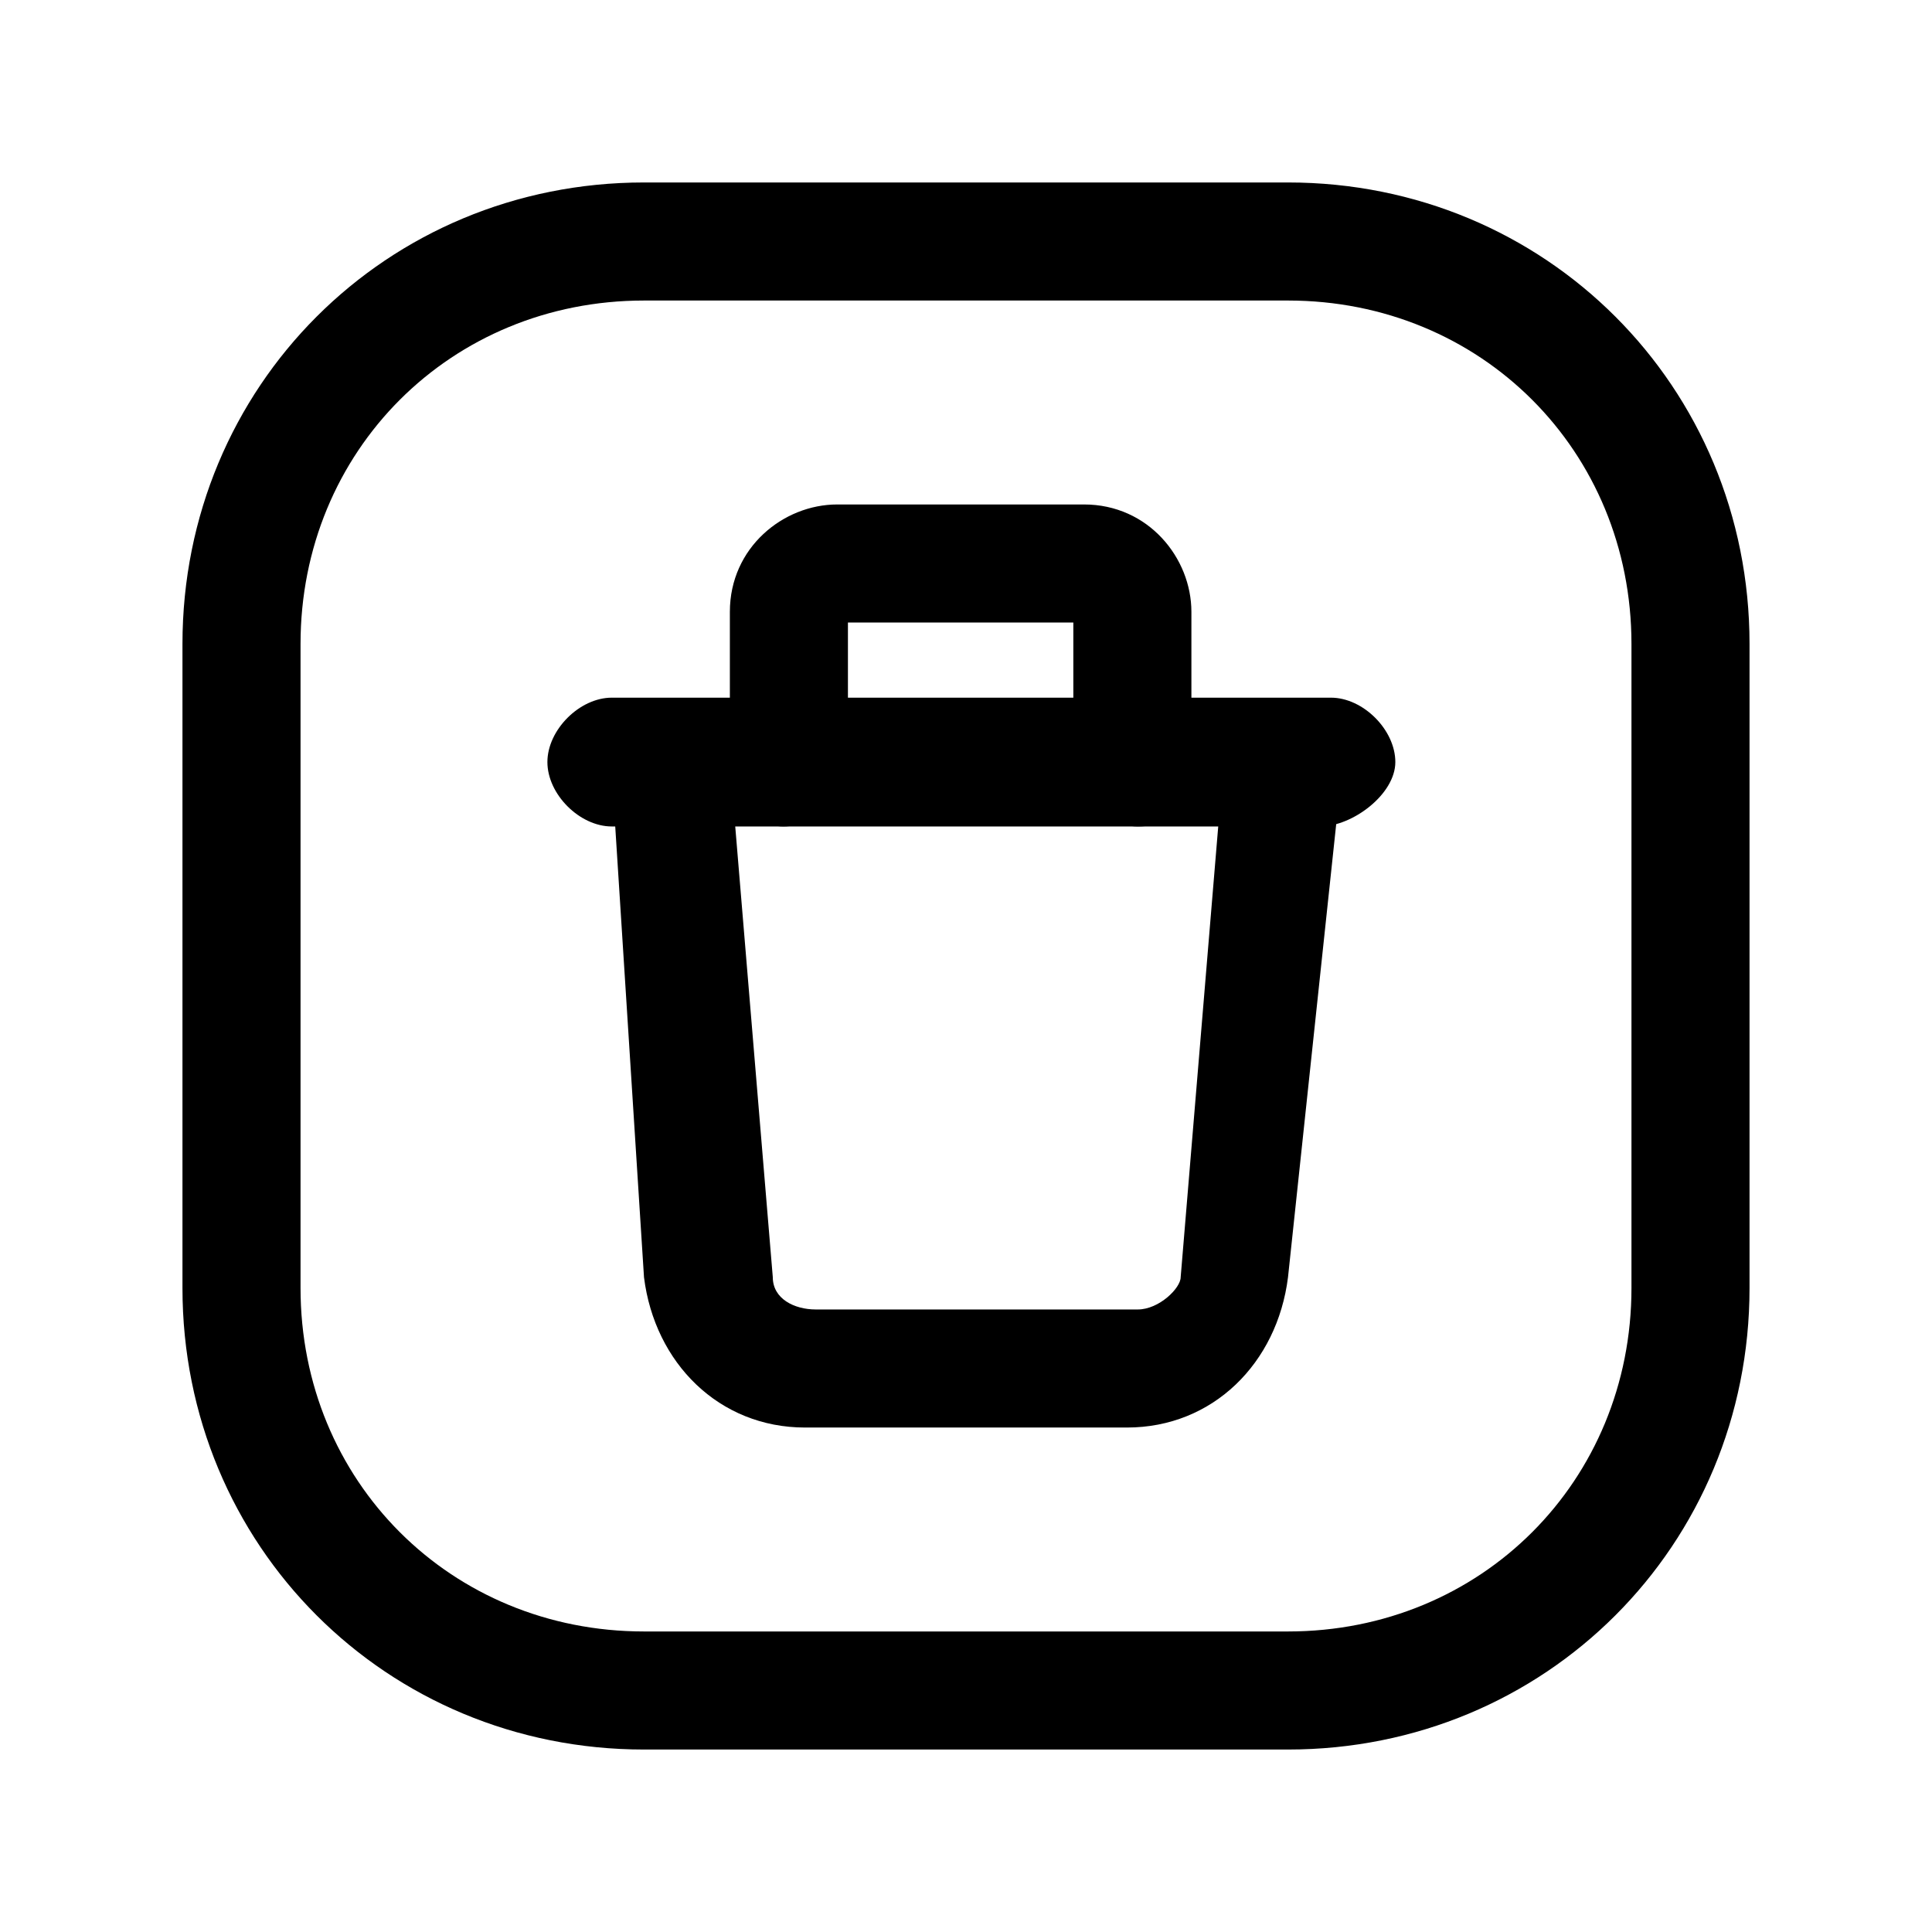 <svg xmlns="http://www.w3.org/2000/svg" viewBox="0 0 18 18">
<path d="M10.6,7.7c-0.3,0-0.6-0.3-0.6-0.6V5.8H7.9v1.3c0,0.3-0.3,0.6-0.6,0.6S6.8,7.4,6.8,7.1V5.7c0-0.6,0.5-1,1-1h2.3c0.6,0,1,0.5,1,1v1.4C11.2,7.4,11,7.7,10.6,7.7z"/>
<path d="M12.3,7.7H5.7c-0.3,0-0.6-0.3-0.6-0.6s0.3-0.6,0.6-0.6h6.7c0.3,0,0.6,0.3,0.6,0.6S12.6,7.7,12.3,7.7z"/>
<path d="M10.5,13.3h-3c-0.8,0-1.4-0.6-1.5-1.4L5.7,7.2c0-0.3,0.2-0.6,0.5-0.6c0.3,0,0.6,0.2,0.6,0.5l0.4,4.8c0,0.2,0.2,0.3,0.4,0.3h3c0.2,0,0.4-0.2,0.4-0.3l0.4-4.8c0-0.3,0.3-0.5,0.6-0.5c0.3,0,0.5,0.3,0.5,0.6L12,11.9C11.9,12.7,11.3,13.3,10.5,13.3z"/>
<path d="M12,16.3H6c-2.4,0-4.3-1.9-4.3-4.3V6c0-2.4,1.9-4.3,4.3-4.3h6c2.4,0,4.3,1.9,4.3,4.3v6C16.3,14.4,14.4,16.3,12,16.3z M6,2.8C4.2,2.8,2.8,4.2,2.8,6v6c0,1.8,1.4,3.2,3.2,3.2h6c1.8,0,3.2-1.4,3.2-3.2V6c0-1.8-1.4-3.2-3.2-3.2H6z"/>
</svg>
